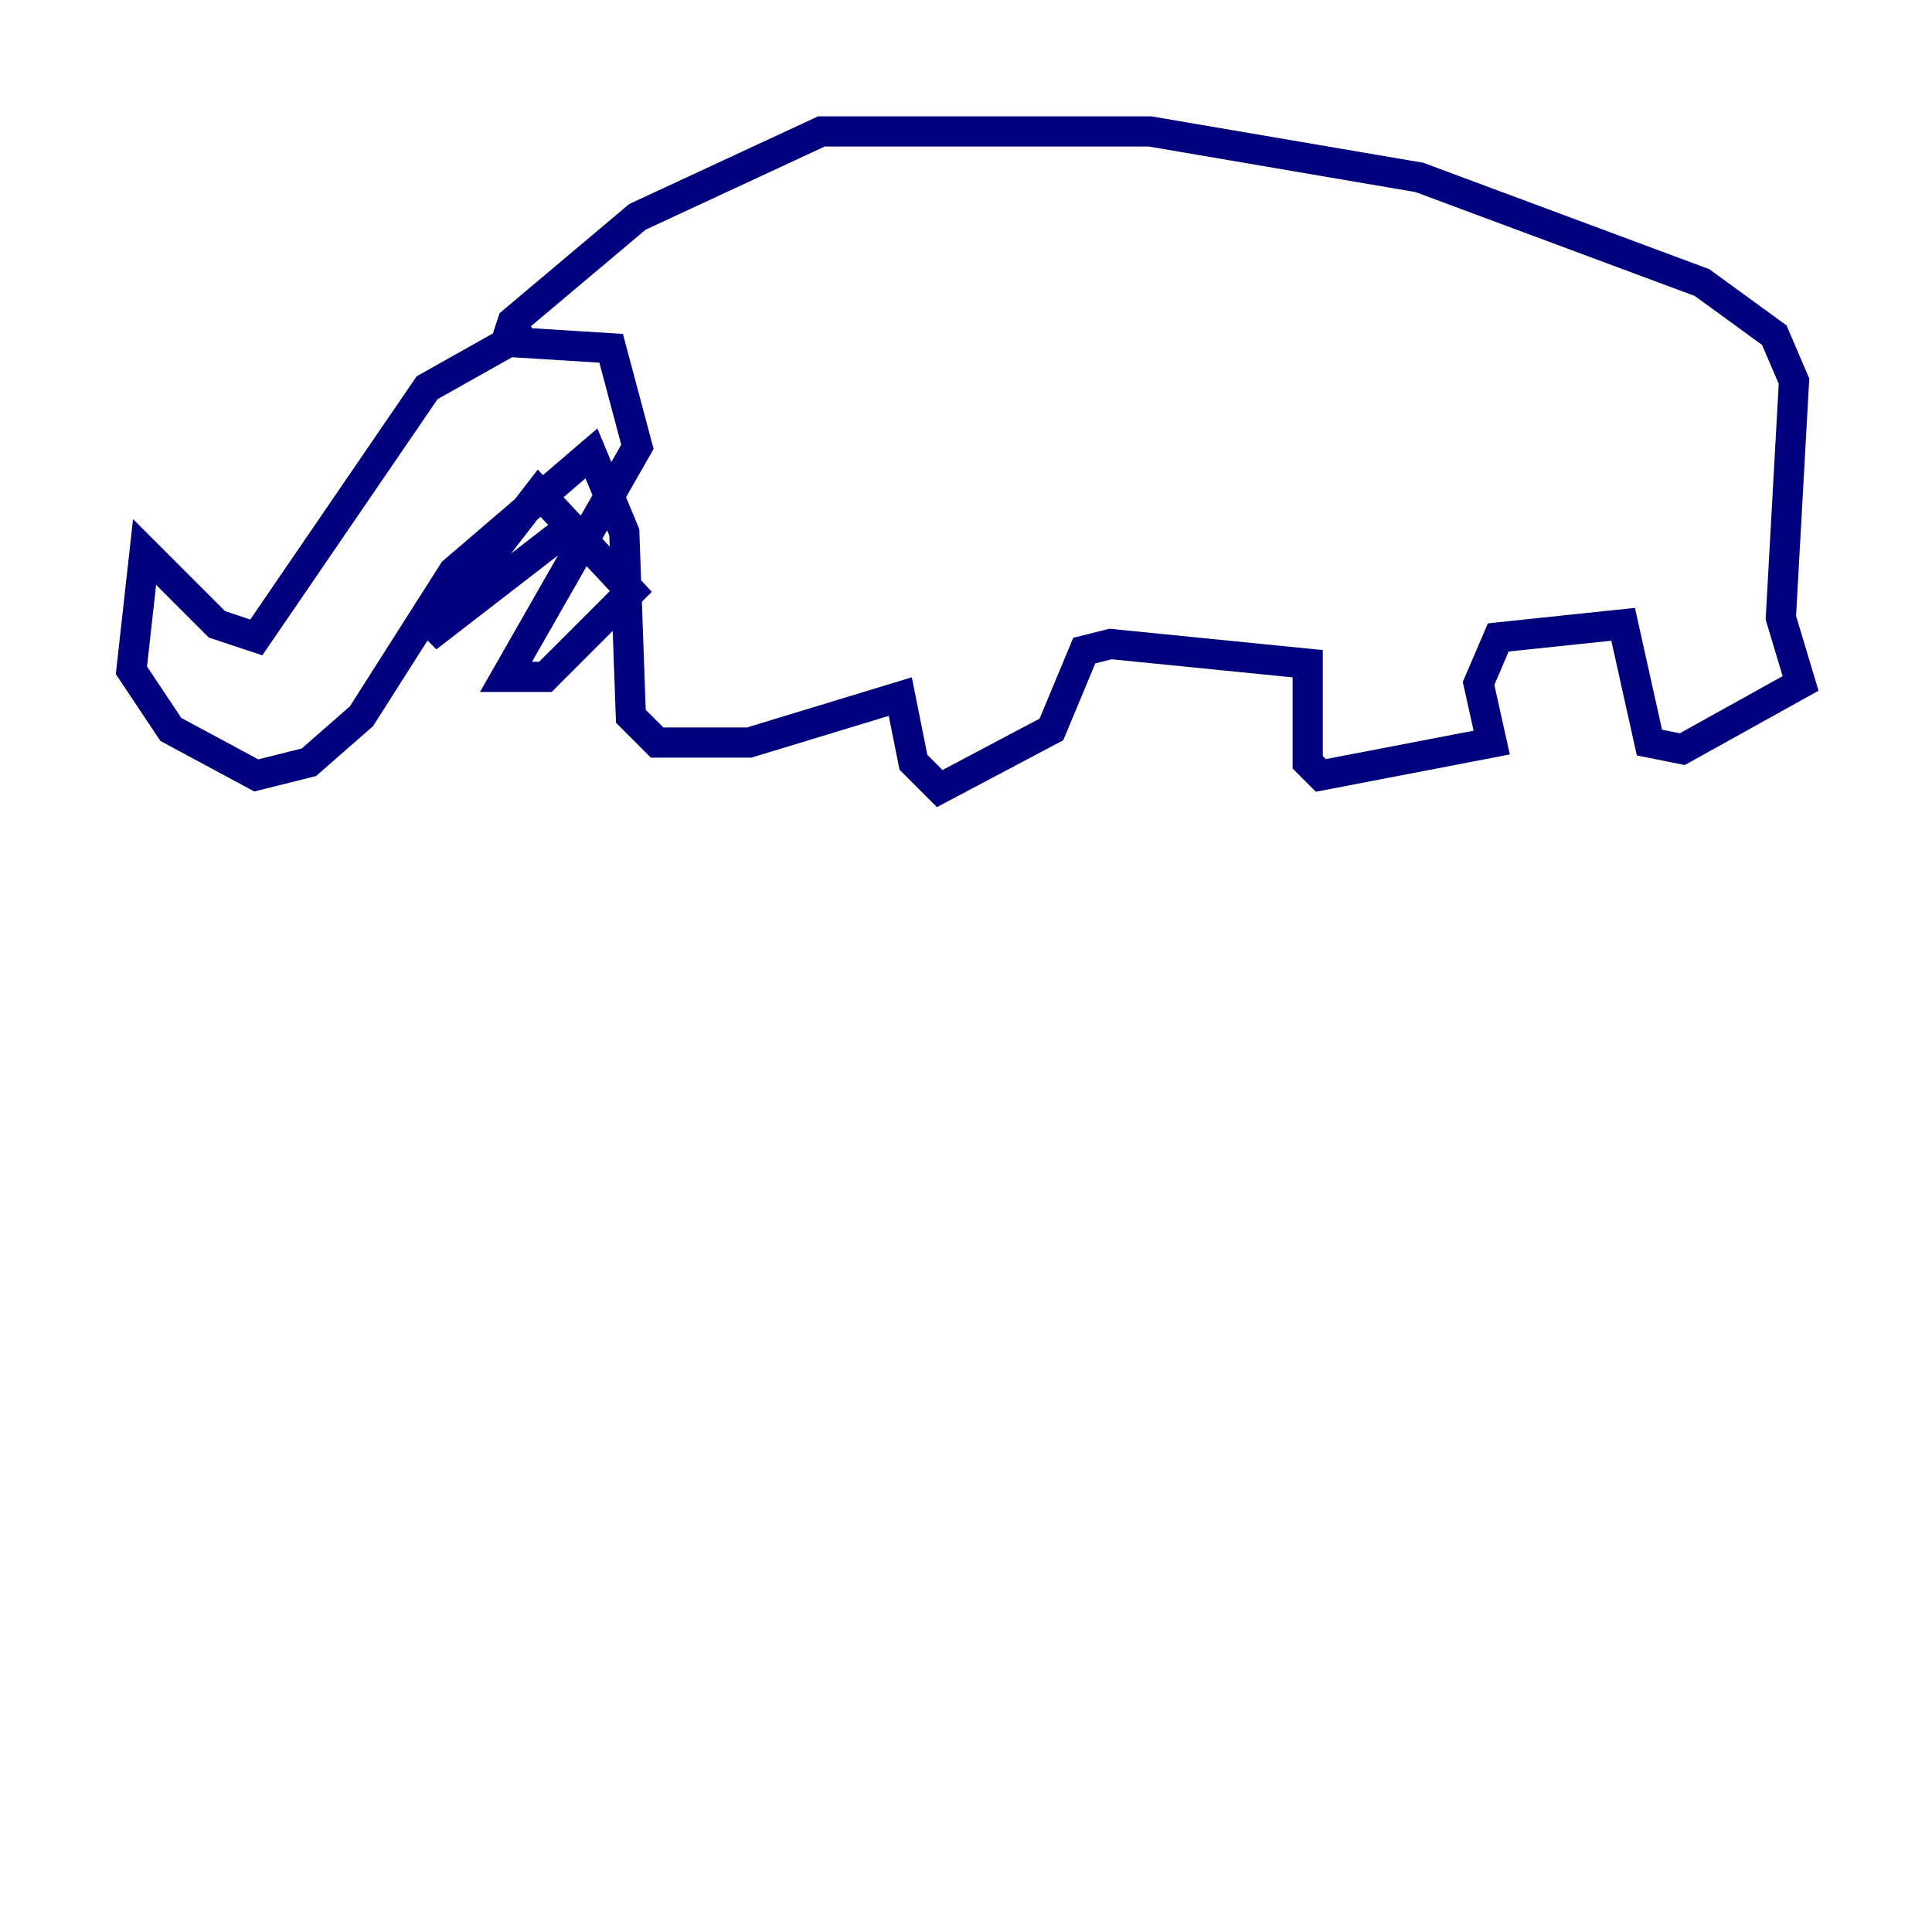 <?xml version="1.0" encoding="utf-8" ?>
<svg baseProfile="tiny" height="128" version="1.2" viewBox="0,0,128,128" width="128" xmlns="http://www.w3.org/2000/svg" xmlns:ev="http://www.w3.org/2001/xml-events" xmlns:xlink="http://www.w3.org/1999/xlink"><defs /><polyline fill="none" points="35.265,21.769 28.299,25.687 16.98,42.231 14.367,41.361 9.578,36.571 8.707,44.408 11.32,48.327 16.98,51.374 20.463,50.503 23.946,47.456 30.041,37.878 39.184,30.041 41.361,35.265 41.796,47.456 43.537,49.197 49.633,49.197 59.646,46.15 60.517,50.503 62.258,52.245 69.66,48.327 71.837,43.102 73.578,42.667 86.639,43.973 86.639,50.503 87.51,51.374 98.83,49.197 97.959,45.279 99.265,42.231 107.537,41.361 109.279,49.197 111.456,49.633 119.293,45.279 117.986,40.925 118.857,25.252 117.551,22.204 112.762,18.721 94.041,11.755 76.191,8.707 54.422,8.707 42.231,14.367 33.959,21.333 33.524,22.64 40.49,23.075 42.231,29.605 33.524,44.843 36.136,44.843 41.796,39.184 35.701,32.653 28.299,42.231 37.878,34.83" stroke="#00007f" stroke-width="2" /></svg>